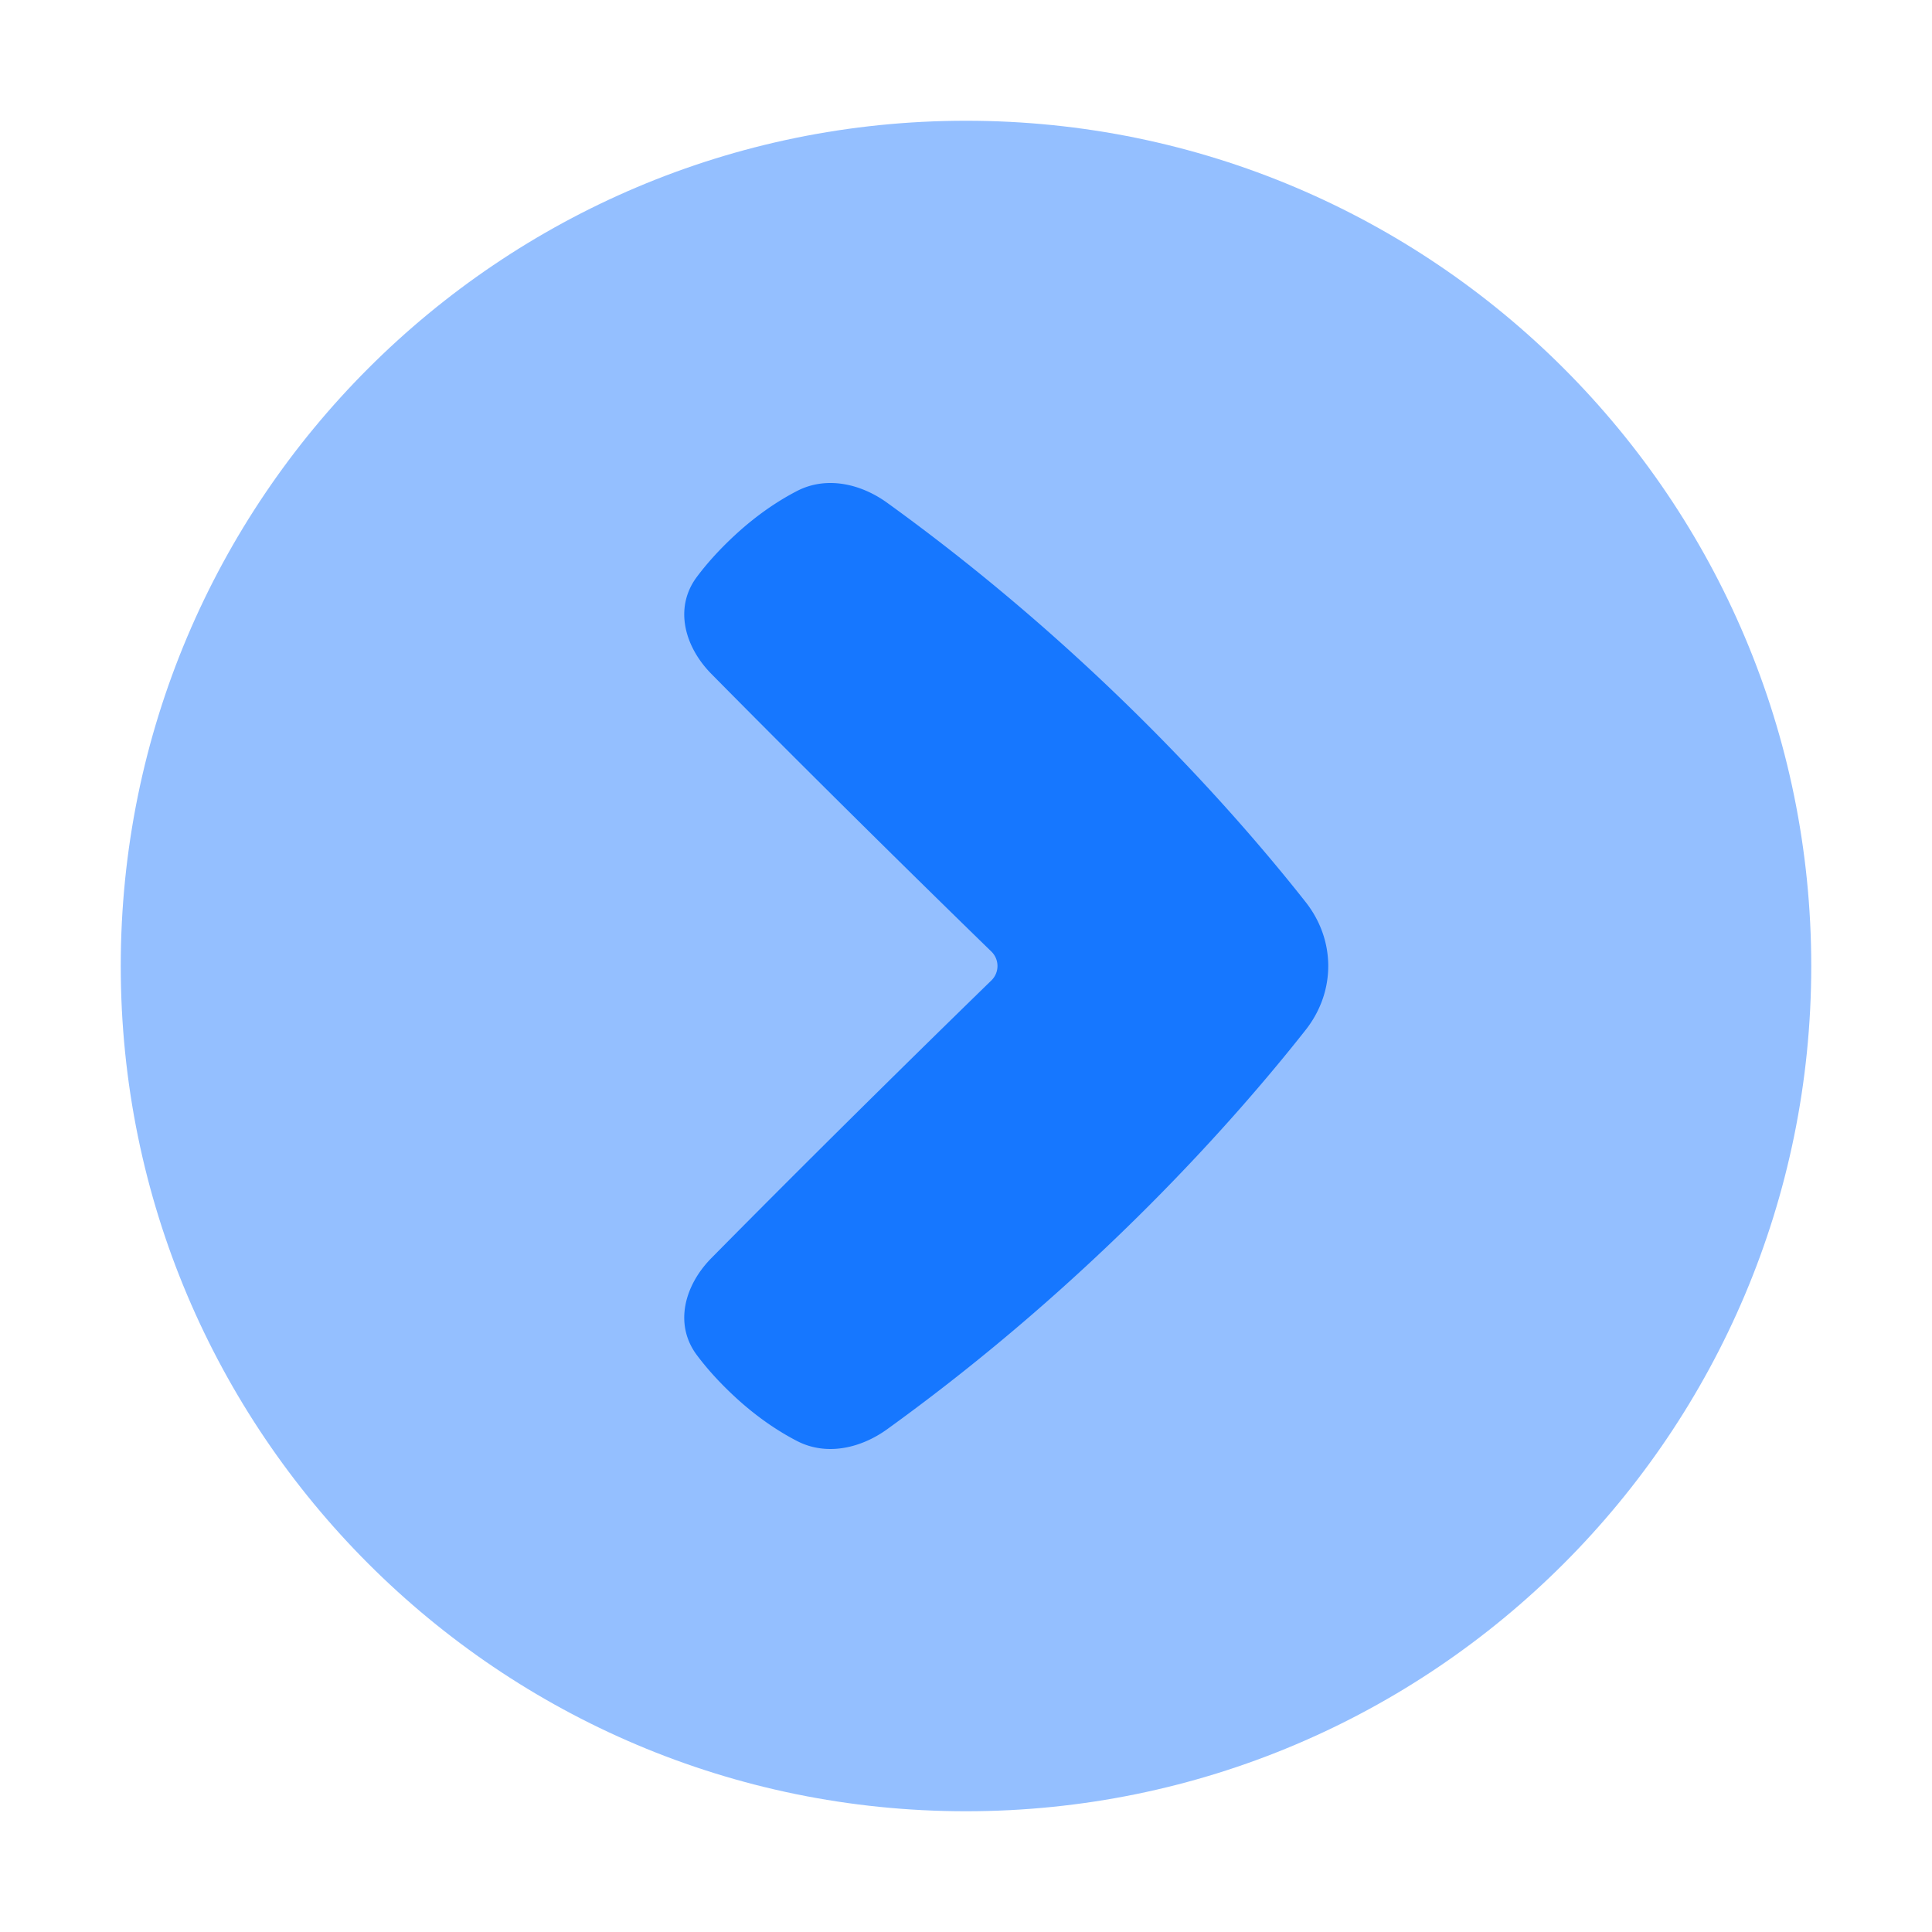 <?xml version="1.0" standalone="no"?><!DOCTYPE svg PUBLIC "-//W3C//DTD SVG 1.1//EN" "http://www.w3.org/Graphics/SVG/1.1/DTD/svg11.dtd"><svg t="1683016037107" class="icon" viewBox="0 0 1024 1024" version="1.1" xmlns="http://www.w3.org/2000/svg" p-id="8298" xmlns:xlink="http://www.w3.org/1999/xlink" width="200" height="200"><path d="M512 64c247.424 0 448 200.576 448 448S759.424 960 512 960 64 759.424 64 512 264.576 64 512 64z" fill="#94BFFF" p-id="8299"></path><path d="M525.442 519.666a10.686 10.686 0 0 0 0-15.332c-21.718-21.126-84.97-82.904-148.374-147.128-14.328-14.516-19.874-35.152-7.74-51.408 4.968-6.654 11.574-14.192 20.344-22.284 11.94-11.014 23.302-18.38 32.774-23.28 15.514-8.02 33.674-3.928 47.758 6.24 110.25 79.572 185.438 165.484 221.8 211.612 15.994 20.29 15.994 47.538 0 67.828-36.362 46.128-111.55 132.04-221.8 211.614-14.084 10.166-32.244 14.256-47.758 6.238-9.472-4.9-20.836-12.266-32.774-23.28-8.77-8.092-15.376-15.63-20.342-22.284-12.136-16.256-6.59-36.892 7.74-51.406 63.4-64.226 126.654-126.004 148.372-147.13z" fill="#1677FF" p-id="8300"></path></svg>